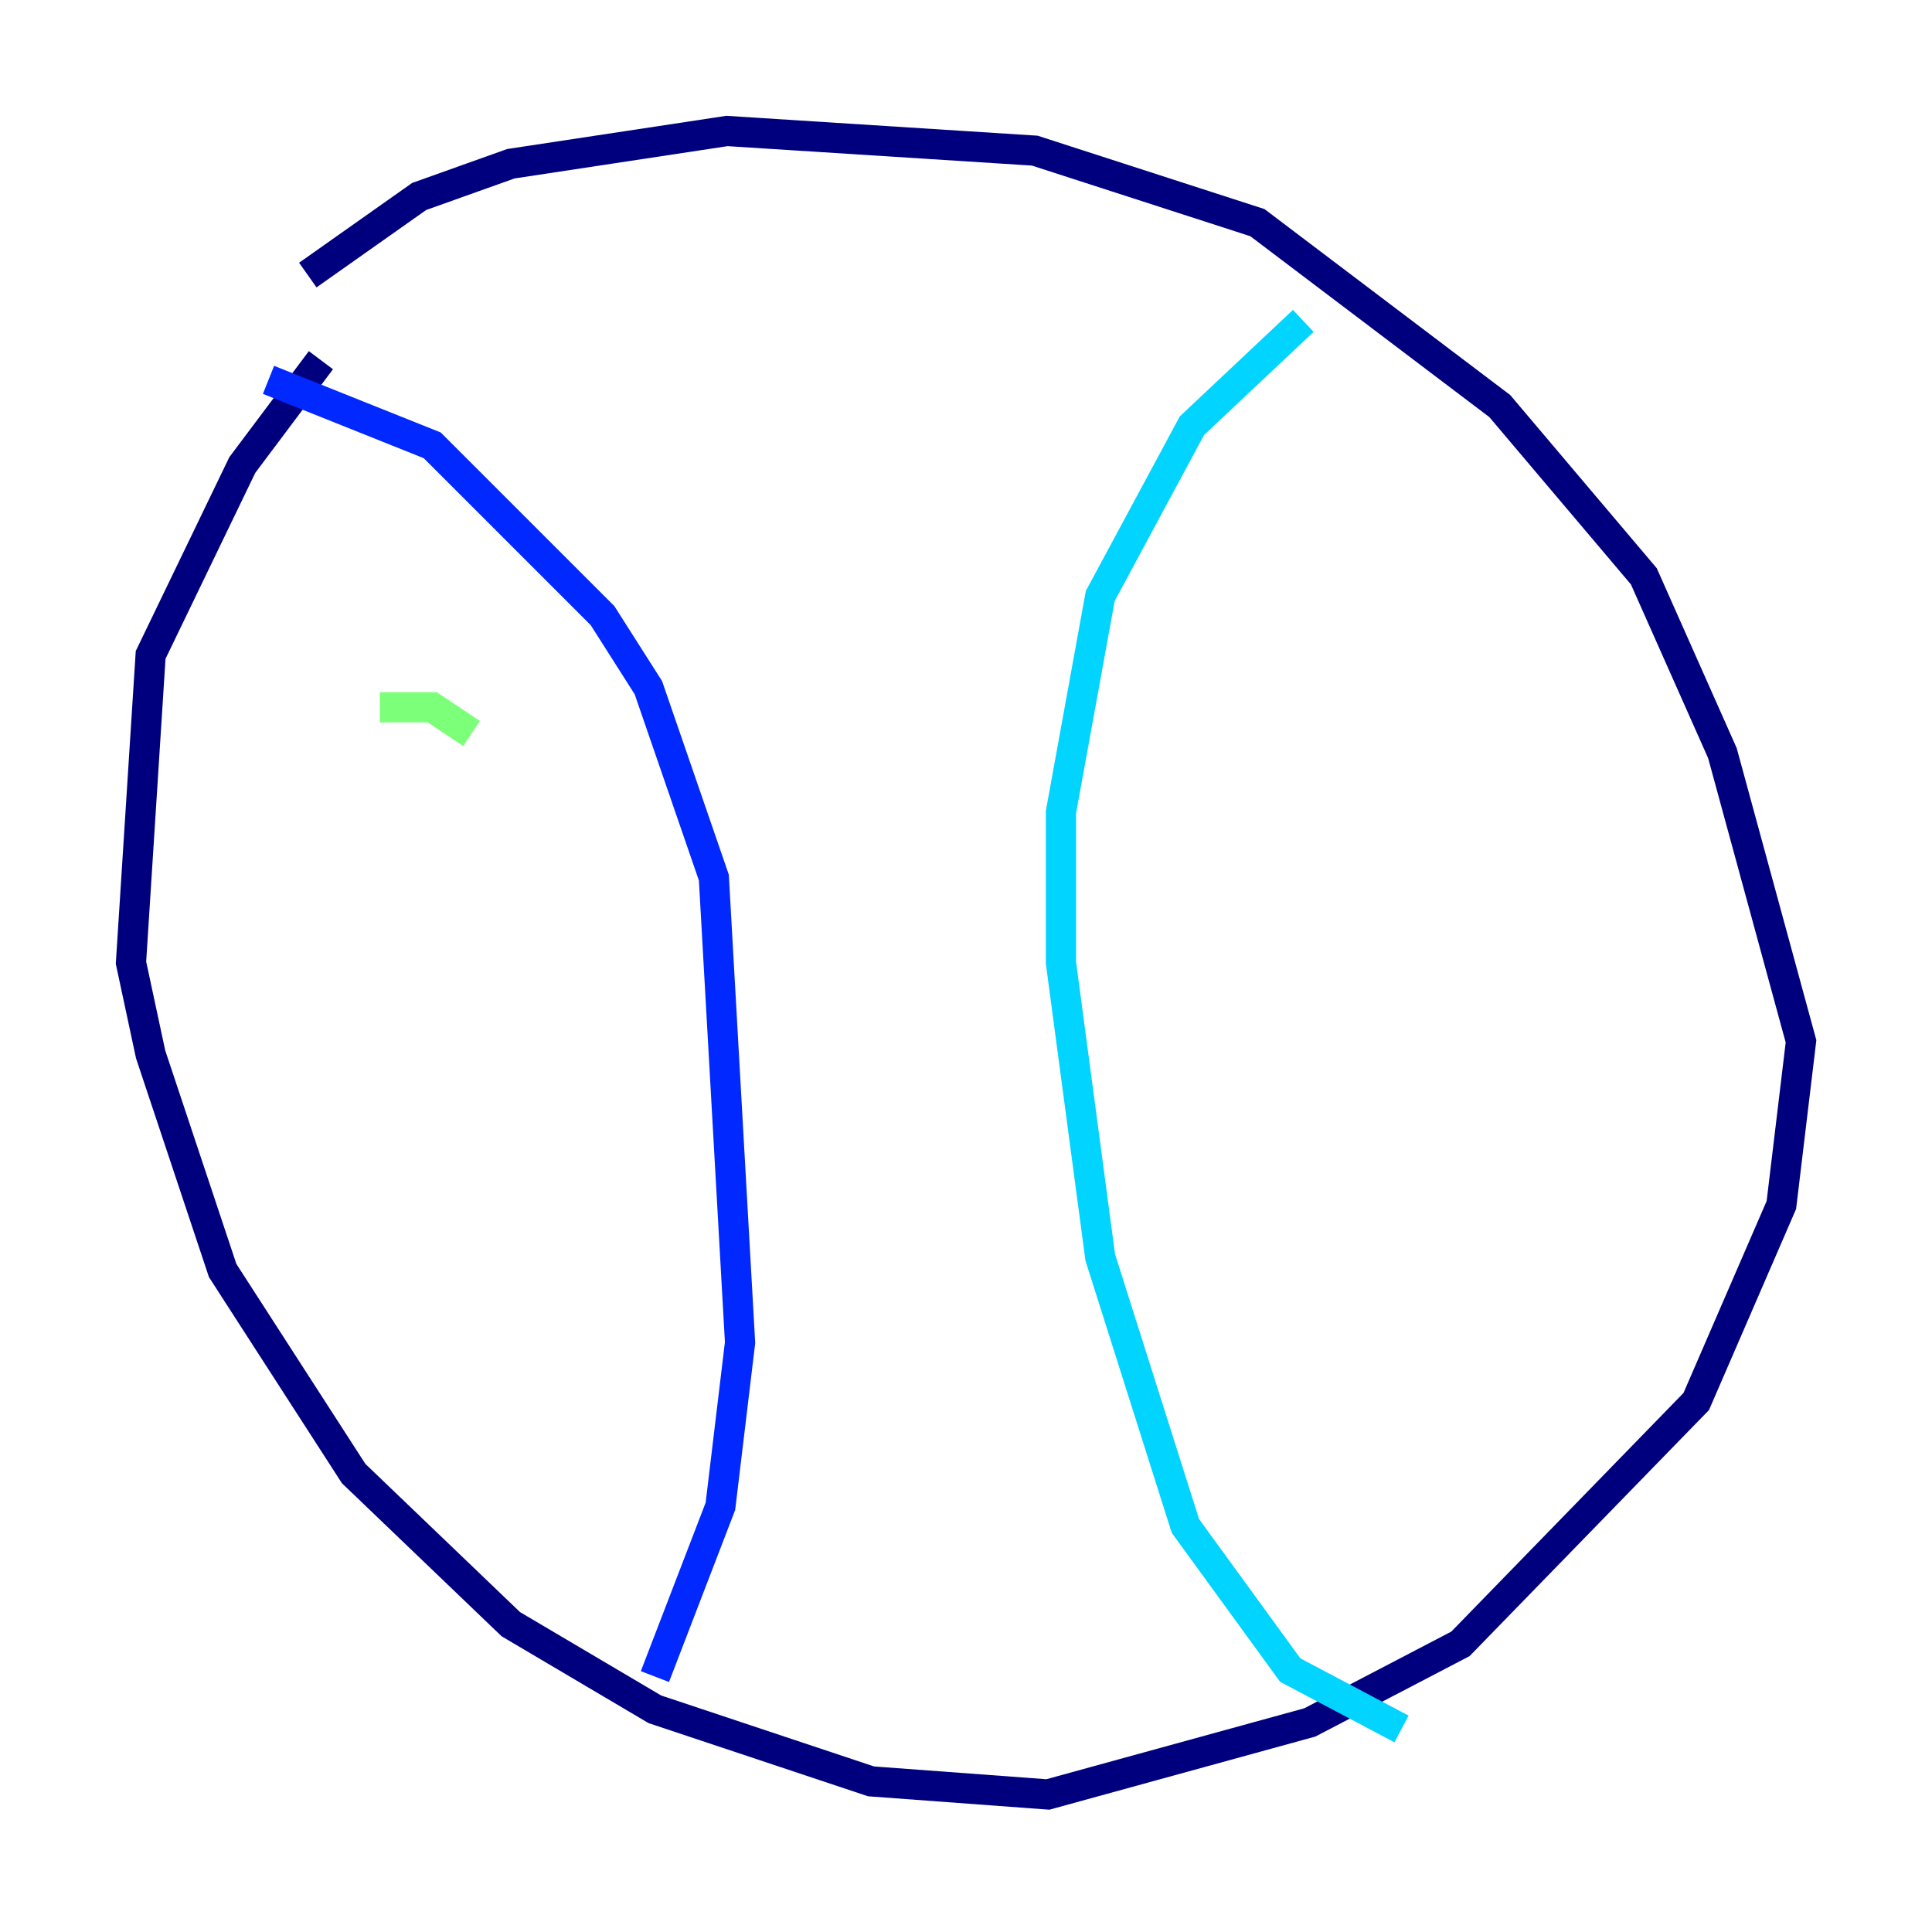 <?xml version="1.0" encoding="utf-8" ?>
<svg baseProfile="tiny" height="128" version="1.2" viewBox="0,0,128,128" width="128" xmlns="http://www.w3.org/2000/svg" xmlns:ev="http://www.w3.org/2001/xml-events" xmlns:xlink="http://www.w3.org/1999/xlink"><defs /><polyline fill="none" points="21.261,23.864 16.054,30.807 9.98,43.39 8.678,63.783 9.98,69.858 14.752,84.176 23.43,97.627 33.844,107.607 43.39,113.248 57.709,118.02 69.424,118.888 86.78,114.115 96.759,108.909 112.38,92.854 118.02,79.837 119.322,68.99 114.115,49.898 108.909,38.183 99.363,26.902 83.308,14.752 68.556,9.98 48.163,8.678 33.844,10.848 27.77,13.017 20.393,18.224" stroke="#00007f" stroke-width="2" /><polyline fill="none" points="17.79,25.166 28.637,29.505 39.919,40.786 42.956,45.559 47.295,58.142 49.031,88.949 47.729,99.797 43.39,111.078" stroke="#0028ff" stroke-width="2" /><polyline fill="none" points="86.346,21.261 78.969,28.203 72.895,39.485 70.291,53.803 70.291,63.783 72.895,83.308 78.536,101.098 85.478,110.644 92.854,114.549" stroke="#00d4ff" stroke-width="2" /><polyline fill="none" points="25.166,46.861 28.637,46.861 31.241,48.597" stroke="#7cff79" stroke-width="2" /><polyline fill="none" points="36.447,70.291 36.447,70.291" stroke="#ffe500" stroke-width="2" /><polyline fill="none" points="43.824,77.234 43.824,77.234" stroke="#ff4600" stroke-width="2" /><polyline fill="none" points="36.447,102.834 36.447,102.834" stroke="#7f0000" stroke-width="2" /></svg>